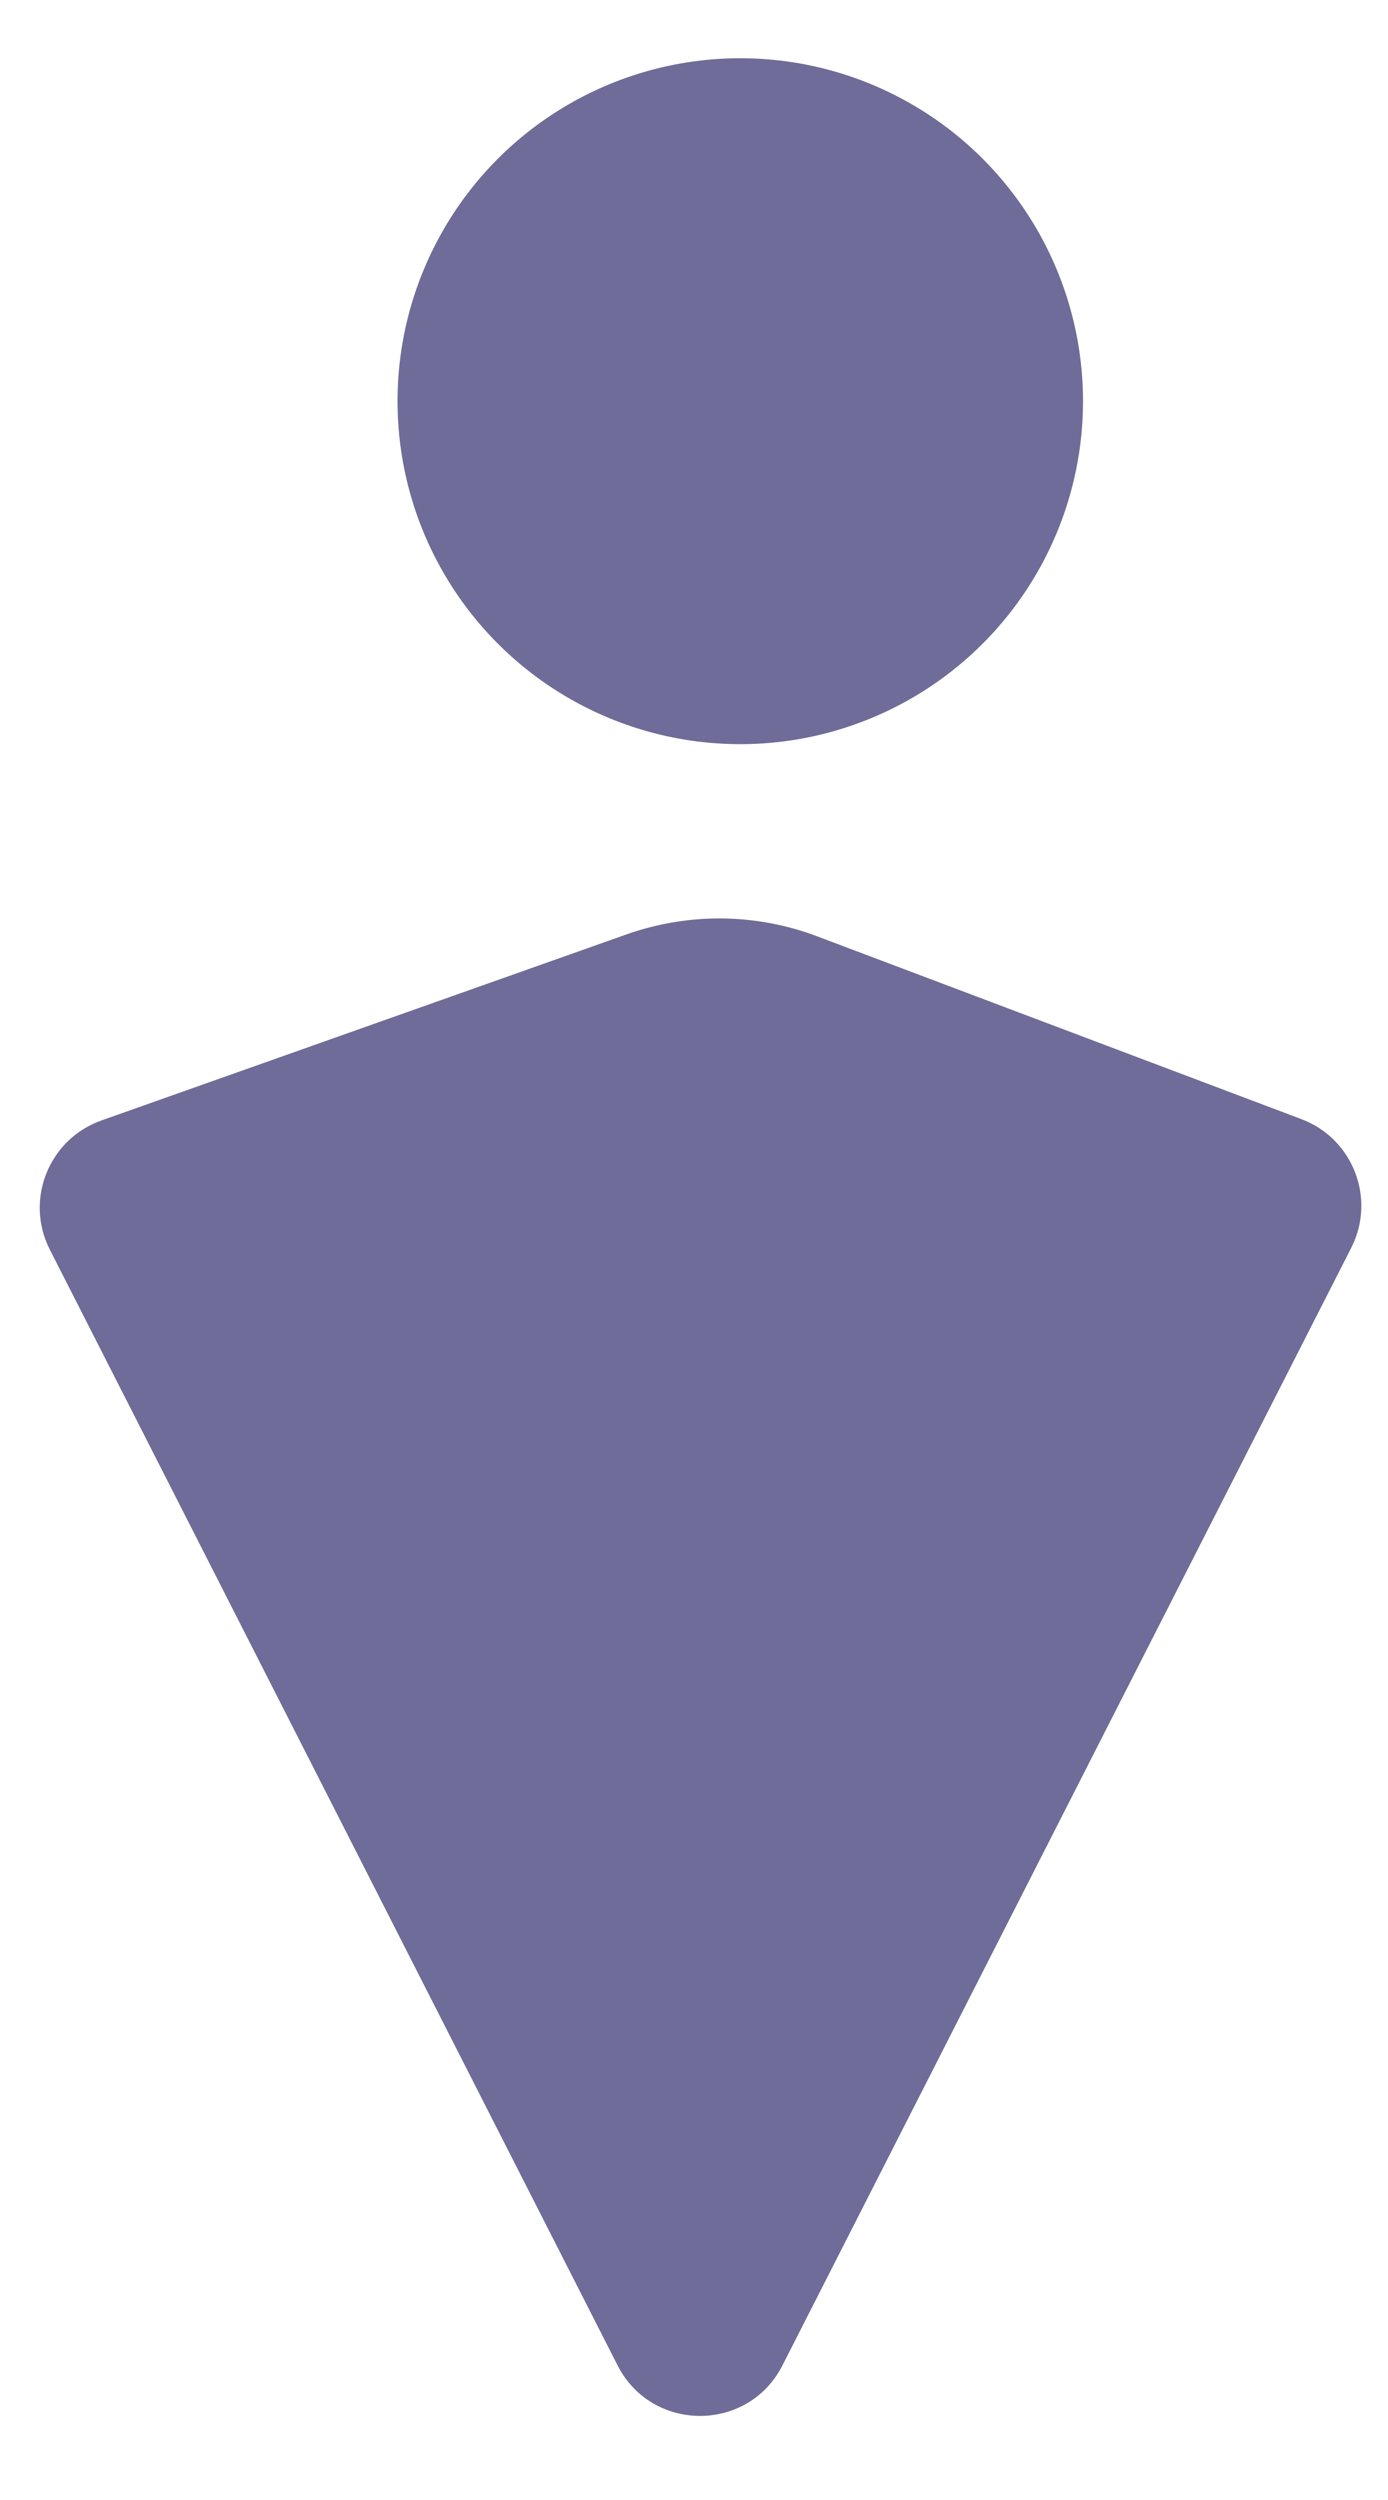 <svg width="15" height="27" viewBox="0 0 15 27" fill="none" xmlns="http://www.w3.org/2000/svg">
<path d="M6.674 25.546C7.045 26.274 8.086 26.274 8.456 25.546L14.603 13.476C14.873 12.945 14.622 12.297 14.065 12.087L8.833 10.113C8.17 9.862 7.44 9.855 6.772 10.091L1.096 12.101C0.527 12.303 0.264 12.959 0.539 13.497L6.674 25.546Z" fill="#6F6C99"/>
<circle cx="8" cy="4.333" r="3.704" fill="#6F6C99"/>
</svg>
